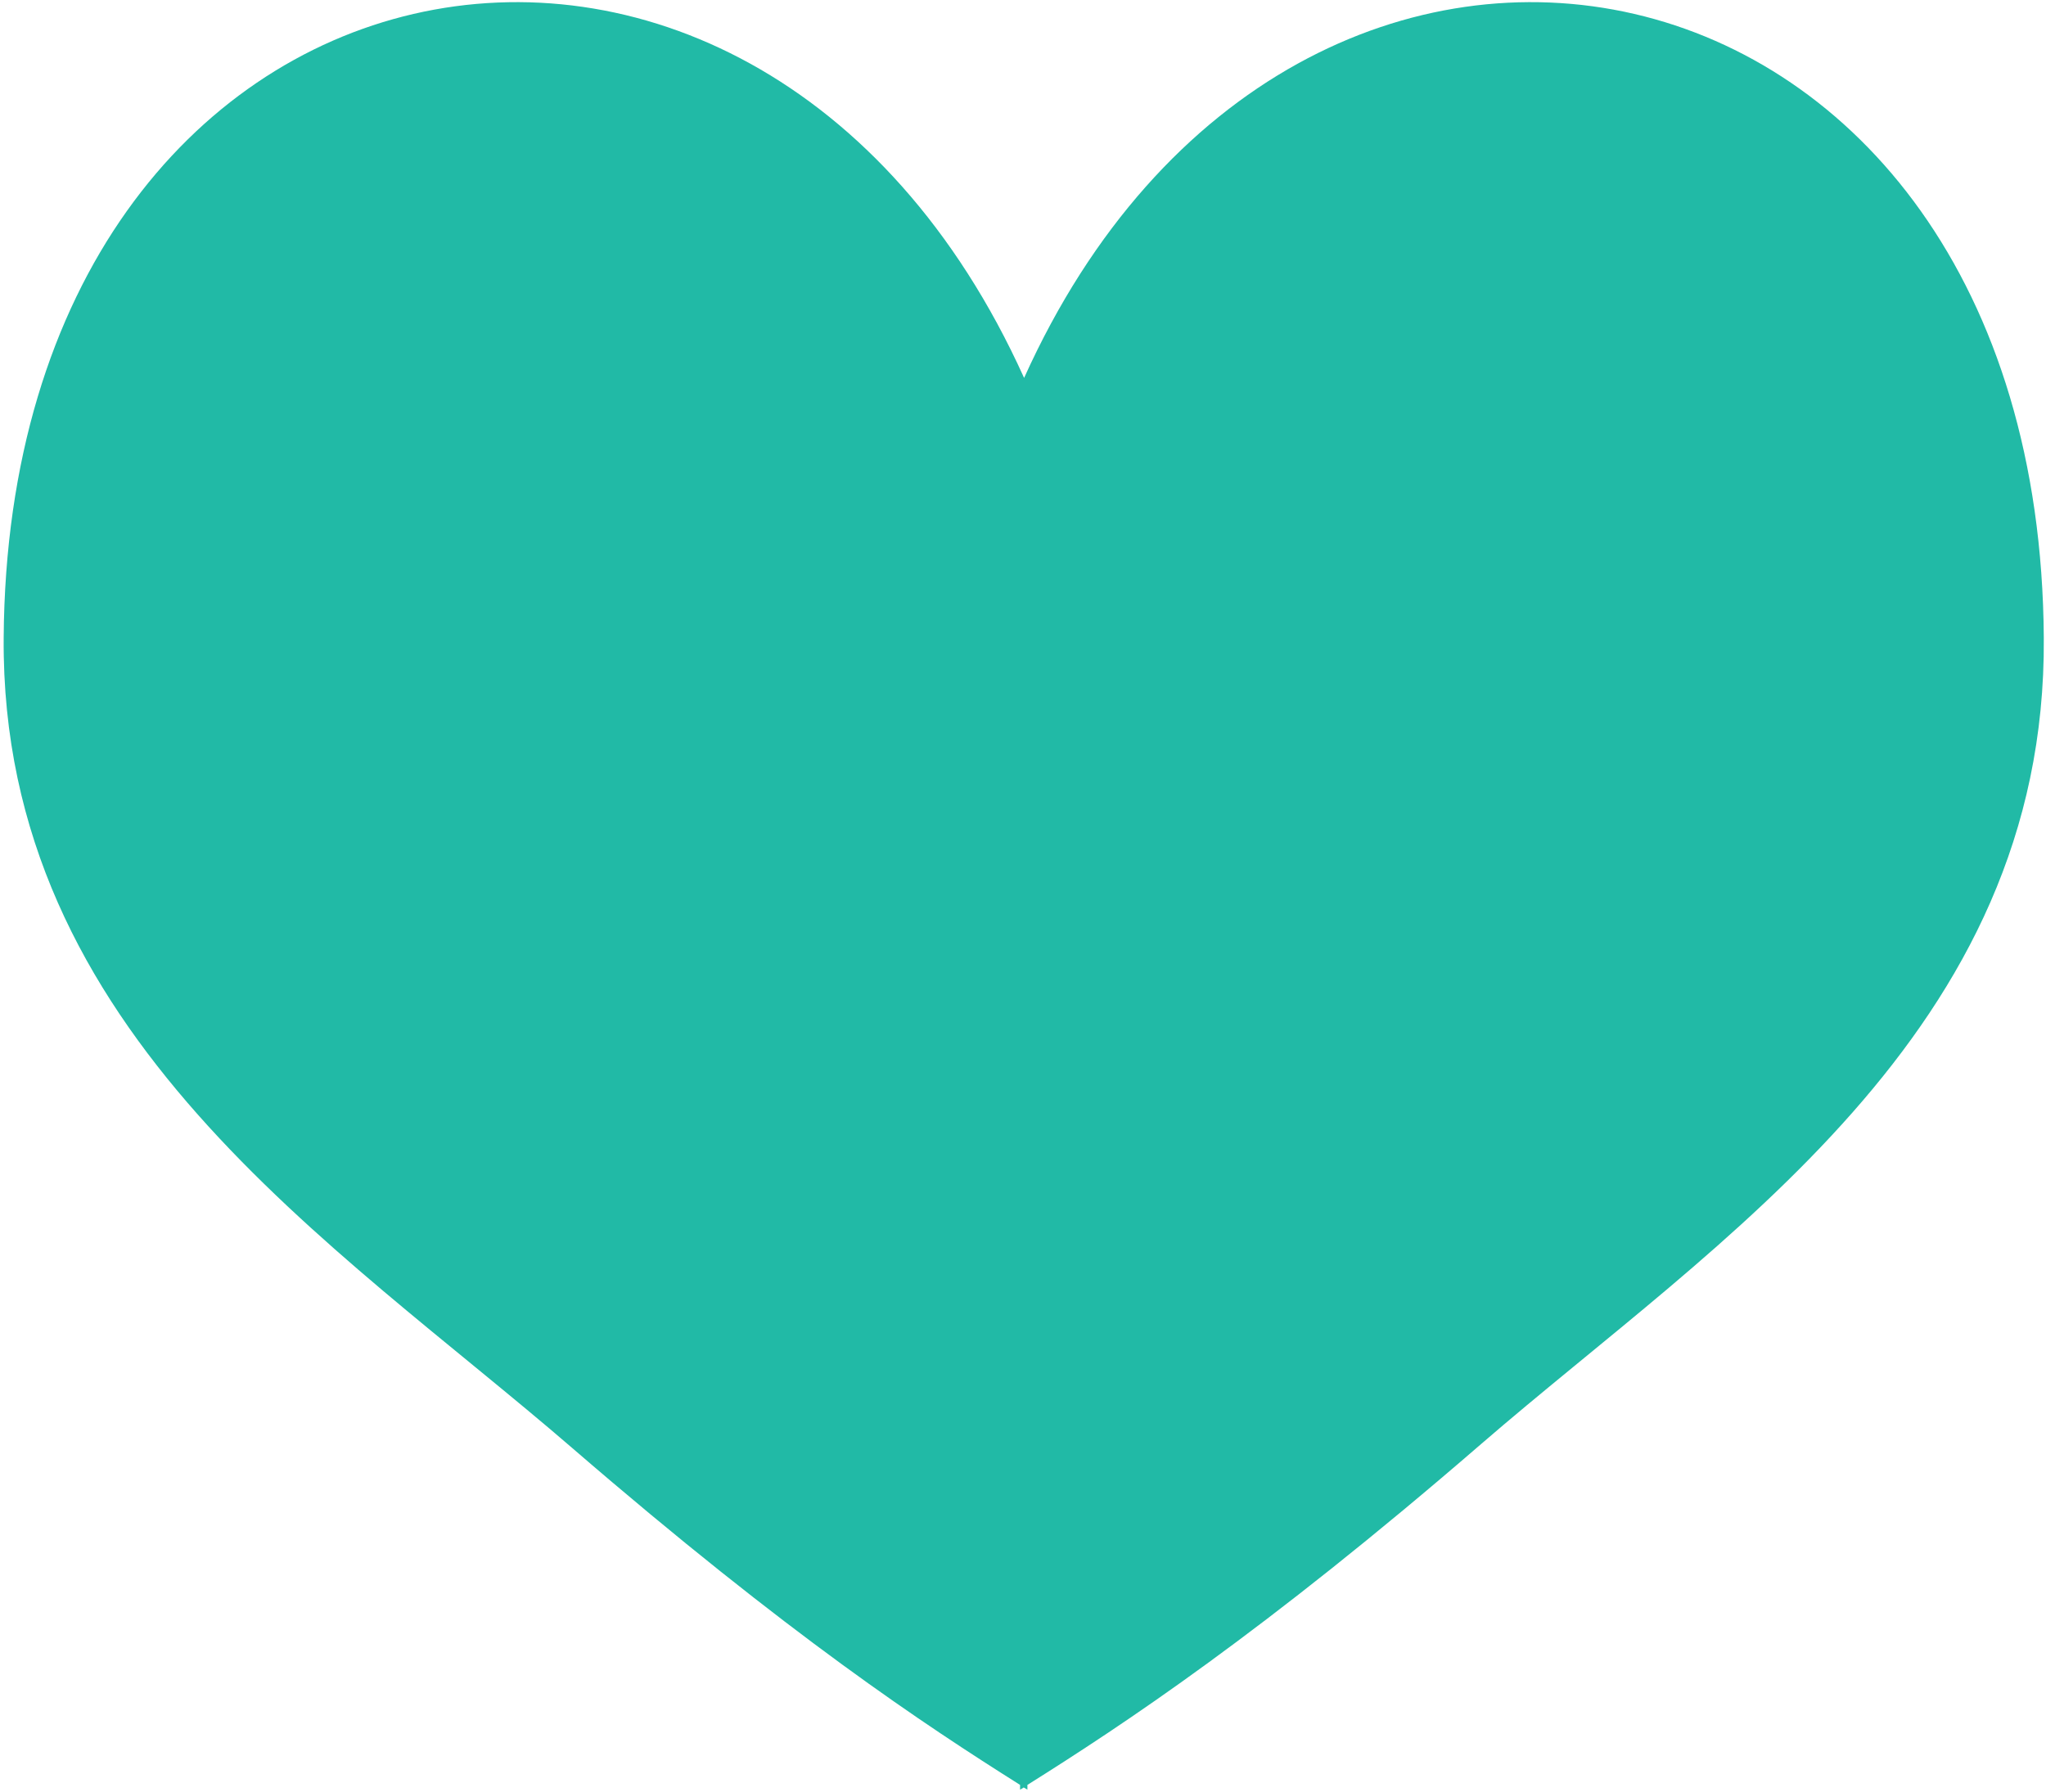 <?xml version="1.0" encoding="utf-8"?>
<!-- Generator: Adobe Illustrator 18.0.0, SVG Export Plug-In . SVG Version: 6.00 Build 0)  -->
<!DOCTYPE svg PUBLIC "-//W3C//DTD SVG 1.1//EN" "http://www.w3.org/Graphics/SVG/1.1/DTD/svg11.dtd">
<svg version="1.1" id="Shape_2_copy_5_1_" opacity="0.9"
	 xmlns="http://www.w3.org/2000/svg" xmlns:xlink="http://www.w3.org/1999/xlink" x="0px" y="0px" viewBox="0 0 557 488"
	 enable-background="new 0 0 557 488" xml:space="preserve">
<g id="Shape_2_copy_5">
	<g>
		<path fill-rule="evenodd" clip-rule="evenodd" fill="#09b39c" d="M278.8,102.9C204.7-61.2,2.3-20.9,1,173.7
			C0.2,281.5,91.1,338.4,155.7,394.2c59.4,51.3,96,75.4,122,91.8v1.3c0.3-0.2,0.7-0.4,1-0.6c0.3,0.2,0.7,0.4,1,0.6V486
			c26.1-16.4,64.2-41.5,123.5-92.8c64.5-55.8,154-111.7,153.2-219.5C555.2-20.9,352.8-61.2,278.8,102.9z"/>
	</g>
</g>
</svg>
